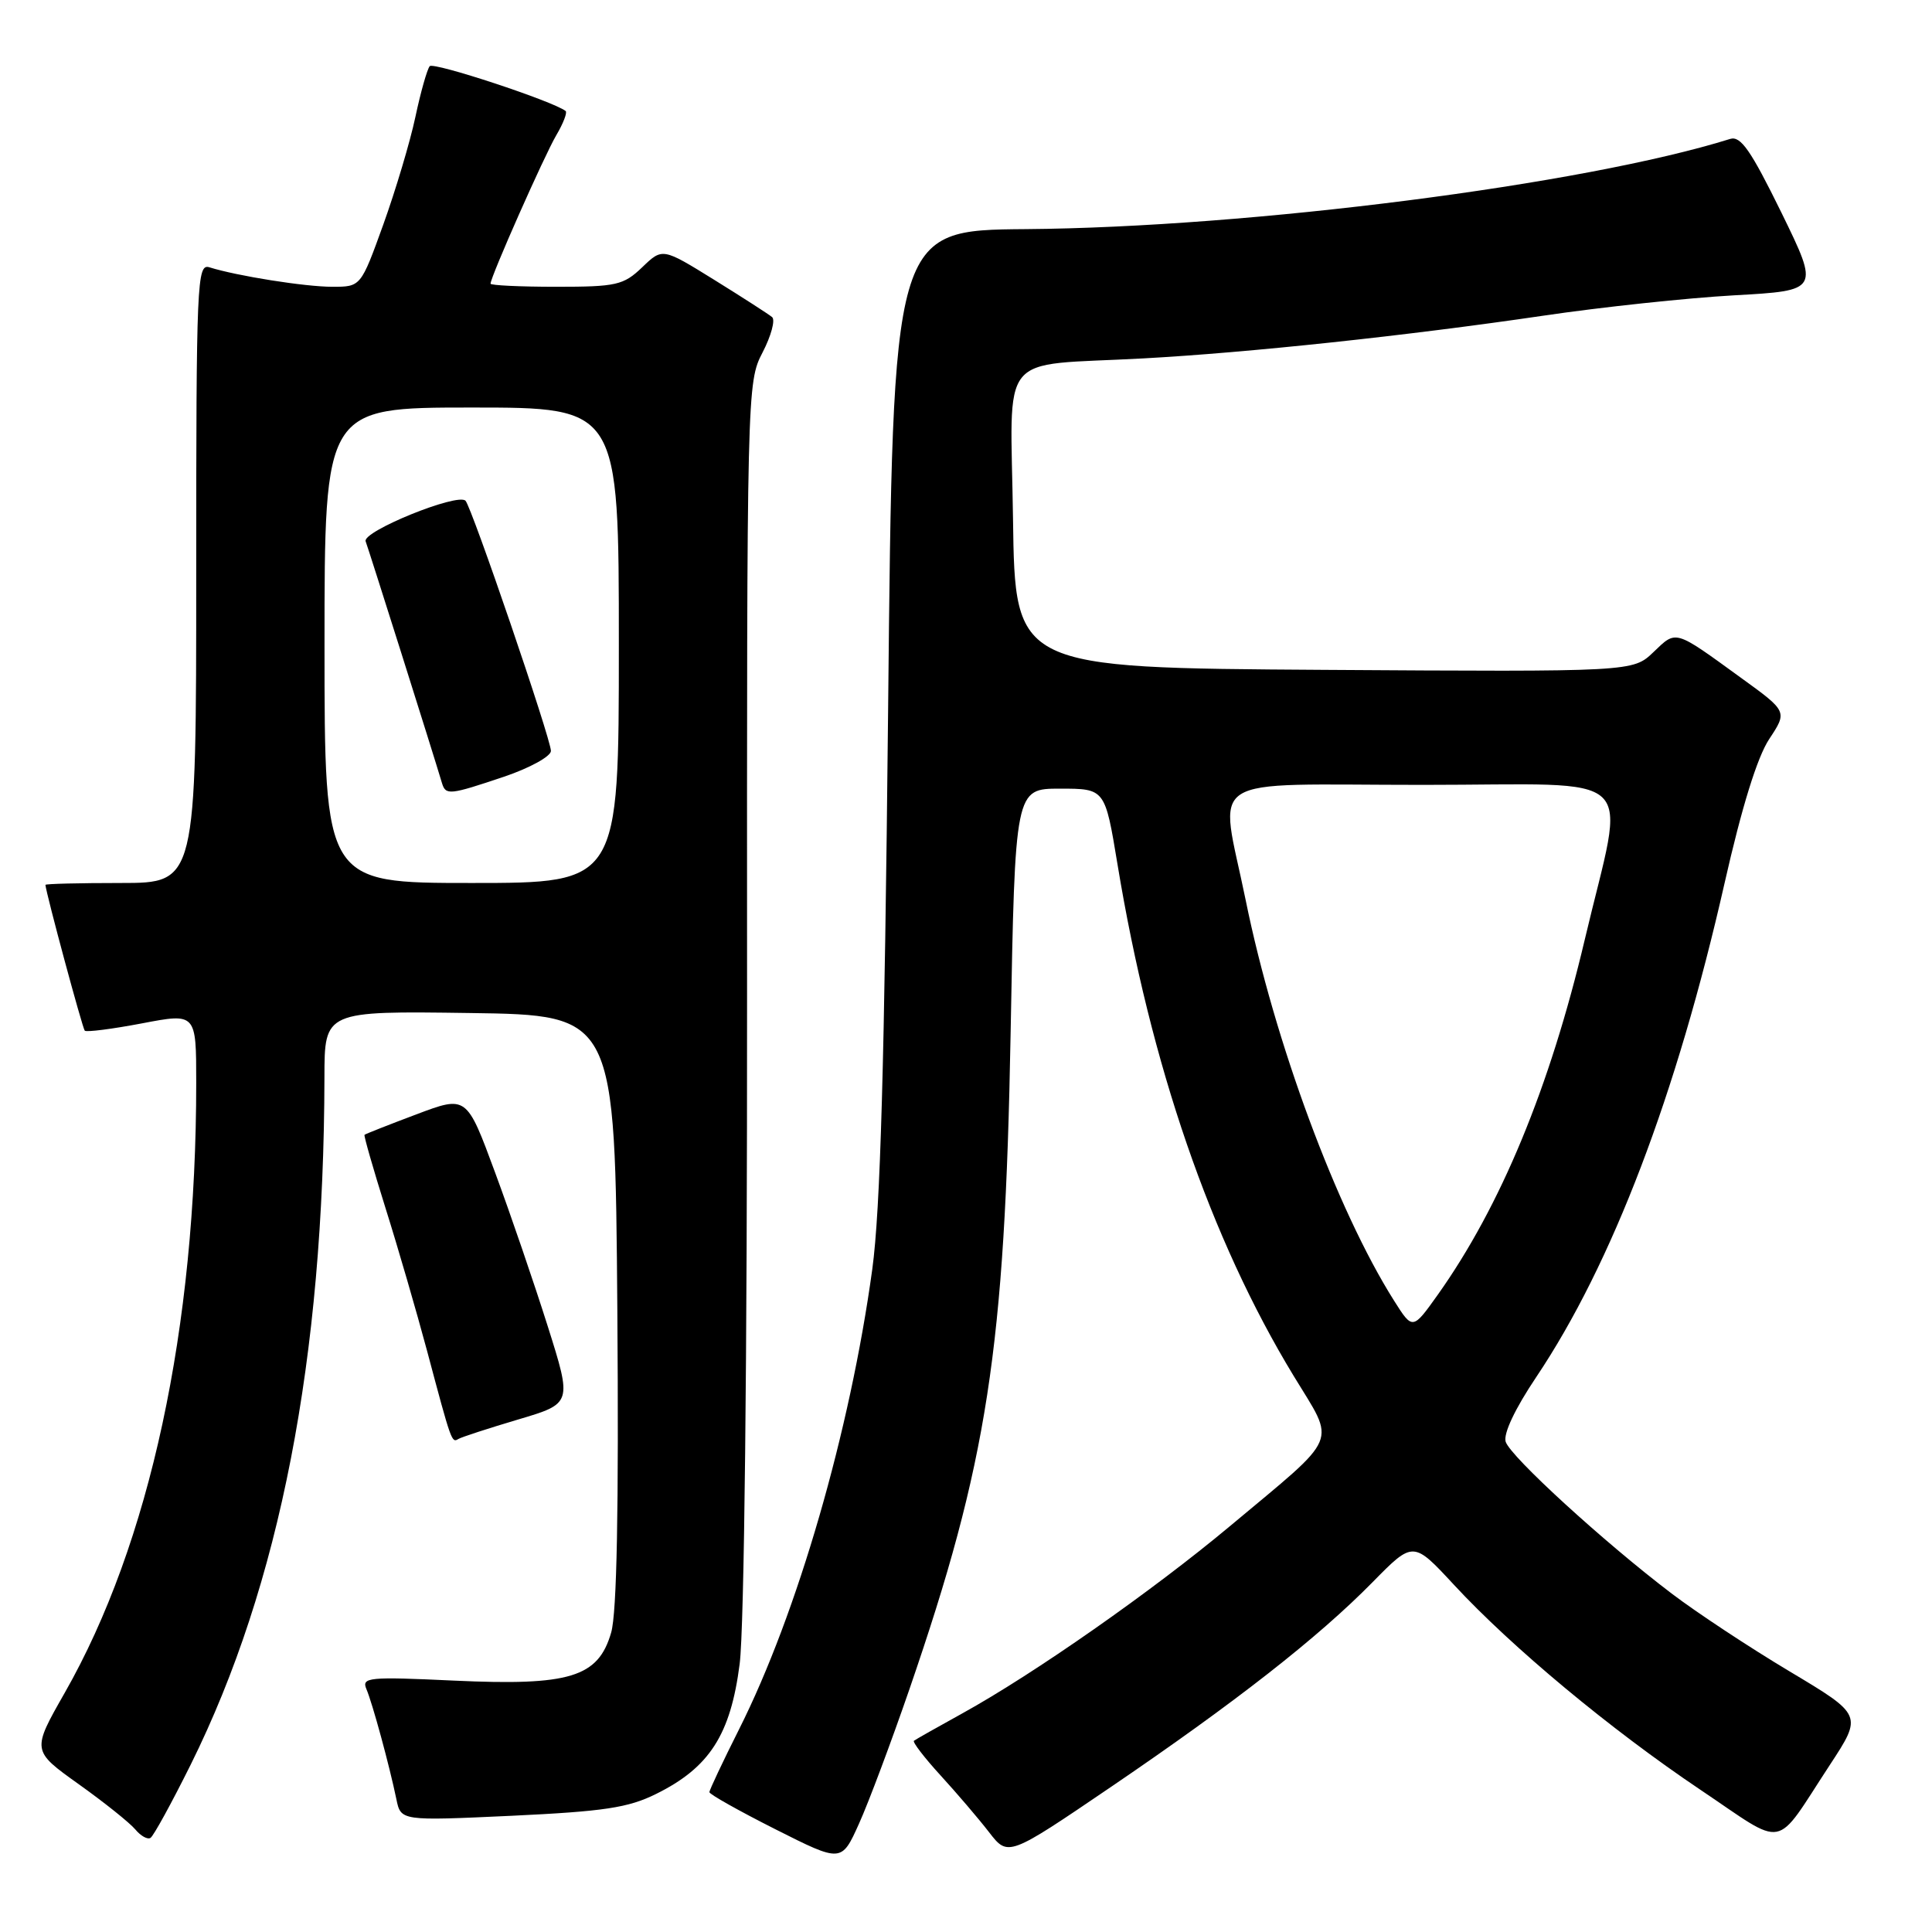 <?xml version="1.0" encoding="UTF-8" standalone="no"?>
<!DOCTYPE svg PUBLIC "-//W3C//DTD SVG 1.1//EN" "http://www.w3.org/Graphics/SVG/1.1/DTD/svg11.dtd" >
<svg xmlns="http://www.w3.org/2000/svg" xmlns:xlink="http://www.w3.org/1999/xlink" version="1.1" viewBox="0 0 256 256">
 <g >
 <path fill="currentColor"
d=" M 120.50 223.84 C 130.86 193.72 133.15 178.86 133.91 137.00 C 134.50 104.50 134.50 104.50 140.46 104.50 C 146.42 104.50 146.42 104.50 148.07 114.50 C 152.45 141.08 160.42 164.22 171.42 182.32 C 177.02 191.55 177.73 189.88 163.00 202.20 C 152.69 210.82 137.03 221.78 127.50 227.04 C 124.20 228.86 121.32 230.49 121.10 230.66 C 120.89 230.82 122.46 232.88 124.61 235.23 C 126.76 237.58 129.66 240.97 131.05 242.77 C 133.58 246.04 133.58 246.04 147.22 236.77 C 163.68 225.58 174.67 216.98 181.88 209.64 C 187.26 204.17 187.26 204.17 192.67 210.01 C 200.34 218.29 213.41 229.16 225.29 237.14 C 236.89 244.93 234.96 245.30 242.46 233.87 C 246.80 227.25 246.80 227.25 237.15 221.48 C 231.84 218.31 224.80 213.66 221.50 211.15 C 212.53 204.34 200.14 193.01 199.51 191.04 C 199.18 189.98 200.74 186.67 203.56 182.47 C 213.61 167.48 222.17 145.03 228.51 117.04 C 230.80 106.92 232.85 100.32 234.43 97.93 C 236.85 94.27 236.85 94.27 230.67 89.80 C 221.80 83.36 222.16 83.47 219.10 86.40 C 216.37 89.02 216.37 89.02 175.43 88.76 C 134.50 88.50 134.50 88.50 134.23 68.80 C 133.92 46.08 131.91 48.56 151.50 47.49 C 165.42 46.73 186.49 44.48 204.50 41.83 C 212.20 40.69 223.58 39.48 229.80 39.13 C 241.09 38.50 241.09 38.50 236.05 28.18 C 231.99 19.91 230.65 17.97 229.25 18.41 C 209.90 24.46 165.64 30.13 135.91 30.36 C 118.31 30.50 118.31 30.50 117.68 94.00 C 117.20 141.12 116.66 160.26 115.58 168.19 C 112.64 189.65 105.66 213.77 97.93 229.14 C 95.77 233.44 94.00 237.19 94.00 237.47 C 94.00 237.75 97.94 239.96 102.75 242.39 C 111.50 246.80 111.50 246.80 113.82 241.65 C 115.10 238.82 118.10 230.80 120.50 223.84 Z  M 25.28 233.80 C 37.09 209.99 42.92 180.00 42.99 142.73 C 43.00 133.96 43.00 133.96 62.25 134.23 C 81.50 134.50 81.50 134.50 81.80 173.50 C 82.00 199.95 81.74 213.73 80.98 216.33 C 79.27 222.25 75.50 223.40 60.17 222.69 C 48.83 222.16 47.89 222.25 48.55 223.81 C 49.36 225.71 51.61 233.99 52.52 238.39 C 53.11 241.28 53.11 241.28 67.80 240.60 C 80.04 240.02 83.25 239.54 86.95 237.70 C 94.02 234.20 96.81 229.85 98.01 220.47 C 98.62 215.66 99.01 180.47 98.99 131.60 C 98.96 51.57 98.98 50.66 101.04 46.71 C 102.18 44.51 102.75 42.40 102.31 42.02 C 101.86 41.64 98.41 39.42 94.64 37.08 C 87.78 32.83 87.78 32.83 85.09 35.42 C 82.61 37.79 81.68 38.00 73.70 38.00 C 68.91 38.00 65.00 37.81 65.00 37.59 C 65.00 36.69 72.13 20.60 73.71 17.92 C 74.64 16.35 75.19 14.90 74.95 14.71 C 73.29 13.41 57.44 8.18 56.94 8.77 C 56.60 9.17 55.74 12.20 55.04 15.50 C 54.34 18.80 52.42 25.21 50.79 29.75 C 47.81 38.00 47.81 38.00 44.04 38.00 C 40.43 38.00 31.42 36.57 27.75 35.42 C 26.10 34.90 26.00 37.28 26.00 75.93 C 26.00 117.00 26.00 117.00 16.00 117.00 C 10.50 117.00 6.01 117.11 6.02 117.25 C 6.12 118.44 10.93 136.26 11.23 136.57 C 11.46 136.79 14.87 136.35 18.82 135.60 C 26.00 134.23 26.00 134.23 26.00 143.47 C 26.00 176.02 19.86 204.52 8.57 224.32 C 4.21 231.97 4.21 231.97 10.41 236.40 C 13.82 238.83 17.19 241.53 17.92 242.40 C 18.64 243.27 19.55 243.78 19.94 243.53 C 20.34 243.29 22.74 238.91 25.28 233.80 Z  M 68.66 188.09 C 75.81 185.97 75.81 185.97 72.58 175.74 C 70.80 170.11 67.66 160.92 65.59 155.33 C 61.83 145.15 61.83 145.15 55.17 147.66 C 51.50 149.04 48.41 150.26 48.30 150.37 C 48.19 150.48 49.44 154.83 51.07 160.04 C 52.71 165.24 55.19 173.78 56.59 179.00 C 59.83 191.16 59.85 191.21 60.74 190.67 C 61.16 190.42 64.72 189.26 68.66 188.09 Z  M 184.71 172.33 C 177.13 160.32 168.88 138.06 165.05 119.23 C 161.59 102.26 158.91 104.00 188.59 104.00 C 217.91 104.00 215.40 101.59 209.99 124.50 C 205.36 144.10 198.85 159.82 190.52 171.55 C 187.18 176.24 187.18 176.24 184.71 172.33 Z  M 43.00 85.50 C 43.00 54.00 43.00 54.00 62.50 54.00 C 82.00 54.00 82.00 54.00 82.00 85.50 C 82.00 117.00 82.00 117.00 62.50 117.00 C 43.00 117.00 43.00 117.00 43.00 85.50 Z  M 66.81 102.91 C 70.21 101.76 73.00 100.22 73.00 99.50 C 73.00 97.92 62.50 67.17 61.68 66.35 C 60.62 65.28 47.95 70.43 48.45 71.73 C 48.84 72.76 57.35 99.68 58.56 103.75 C 59.06 105.41 59.56 105.35 66.81 102.91 Z "/>
</g>
</svg>